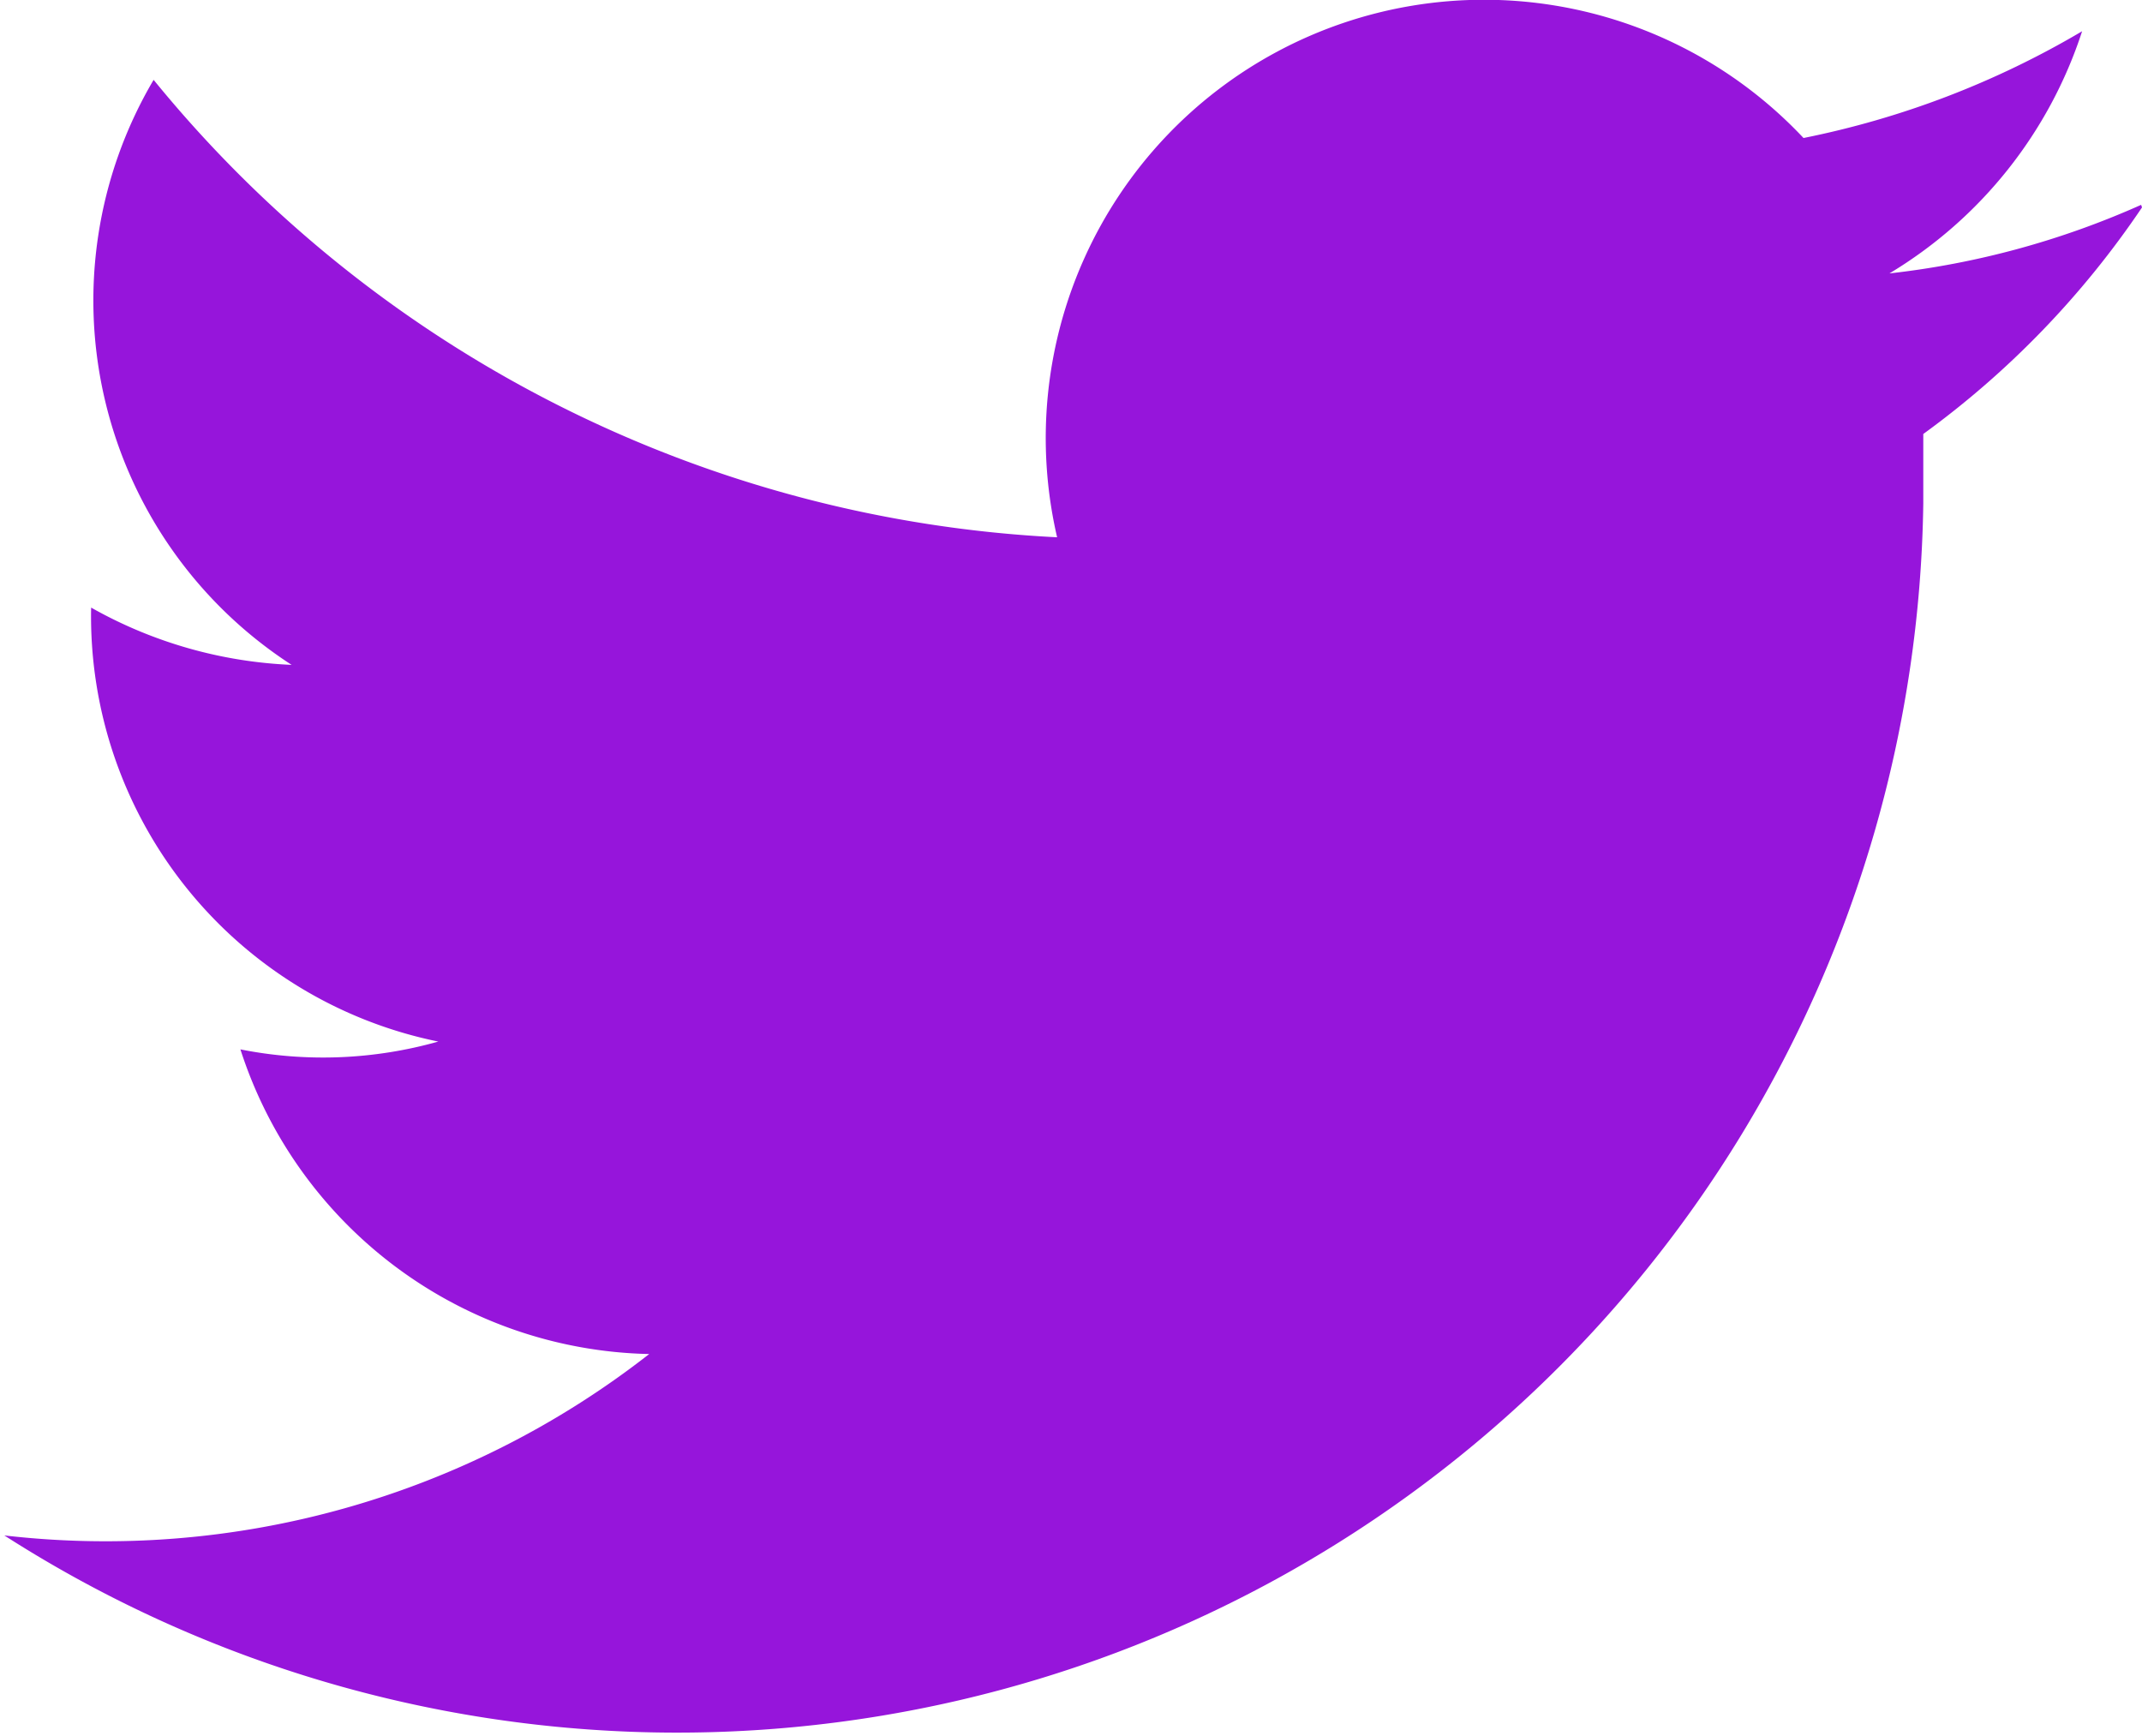 <svg id="Layer_1" data-name="Layer 1" xmlns="http://www.w3.org/2000/svg" viewBox="0 0 24.68 20"><defs><style>.twitter-1{fill:#9615db;}</style></defs><path id="Twitter_Icon" data-name="Twitter Icon" class="twitter-1" d="M24.62,2.36a9.76,9.76,0,0,1-2.9.79A5.09,5.09,0,0,0,23.94.36a10.27,10.27,0,0,1-3.21,1.23,5.05,5.05,0,0,0-8.6,4.6A14.35,14.35,0,0,1,1.72.92,5,5,0,0,0,3.31,7.66,5.13,5.13,0,0,1,1,7a5,5,0,0,0,4,5,4.88,4.88,0,0,1-2.28.09A5.06,5.06,0,0,0,7.43,15.6,10.17,10.17,0,0,1,0,17.69,14.36,14.36,0,0,0,22.11,5.8V5a10.42,10.42,0,0,0,2.52-2.61" transform="translate(0.05 0)"/></svg>